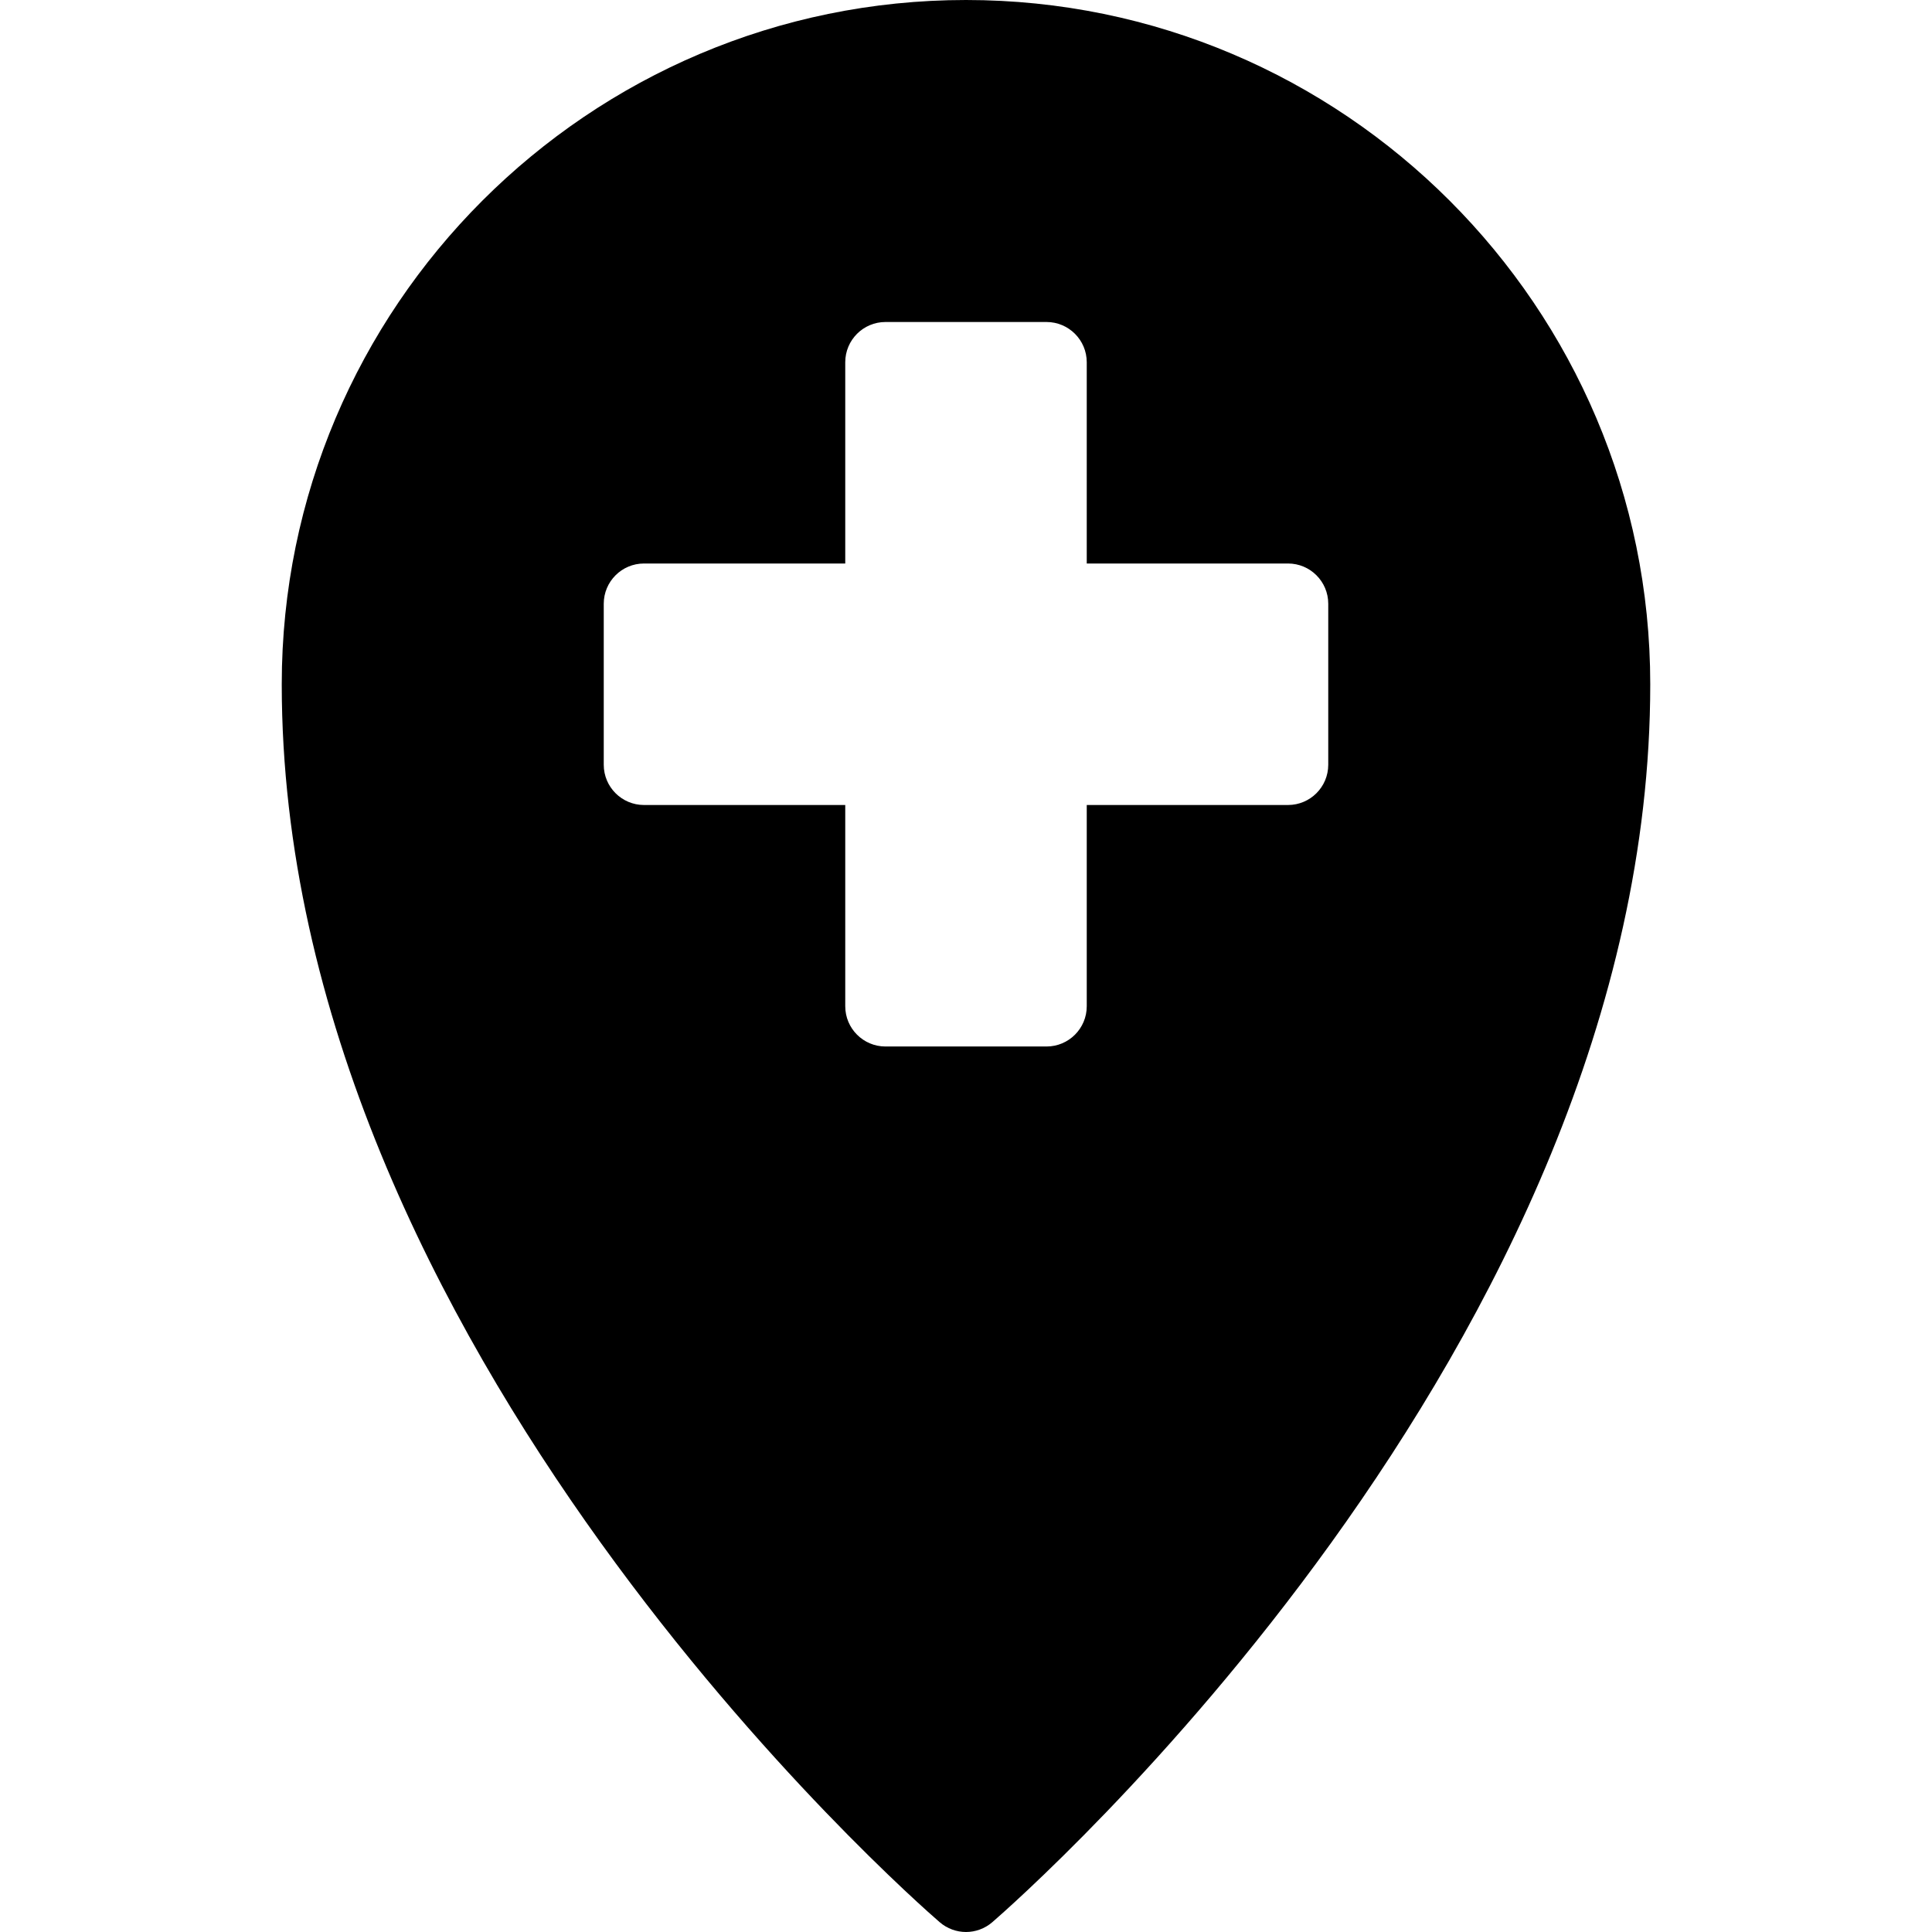 <?xml version="1.0" encoding="iso-8859-1"?>
<!-- Generator: Adobe Illustrator 19.0.0, SVG Export Plug-In . SVG Version: 6.00 Build 0)  -->
<svg version="1.1" id="Layer_1" xmlns="http://www.w3.org/2000/svg" xmlns:xlink="http://www.w3.org/1999/xlink" x="0px" y="0px"
	 viewBox="0 0 24 24" style="enable-background:new 0 0 24 24;" xml:space="preserve">
<g>
	<path d="M12,0C7.313,0,3.5,3.813,3.5,8.5c0,8.218,7.839,15.09,8.173,15.378C11.767,23.959,11.884,24,12,24s0.233-0.041,0.327-0.122
		C12.661,23.589,20.5,16.717,20.5,8.5C20.5,3.813,16.687,0,12,0z M16.5,9.5c0,0.276-0.224,0.5-0.5,0.5h-2.5v2.5
		c0,0.276-0.224,0.5-0.5,0.5h-2c-0.276,0-0.5-0.224-0.5-0.5V10H8c-0.276,0-0.5-0.224-0.5-0.5v-2C7.5,7.224,7.724,7,8,7h2.5V4.5
		C10.5,4.224,10.724,4,11,4h2c0.276,0,0.5,0.224,0.5,0.5V7H16c0.276,0,0.5,0.224,0.5,0.5V9.5z"/>
</g>
</svg>
